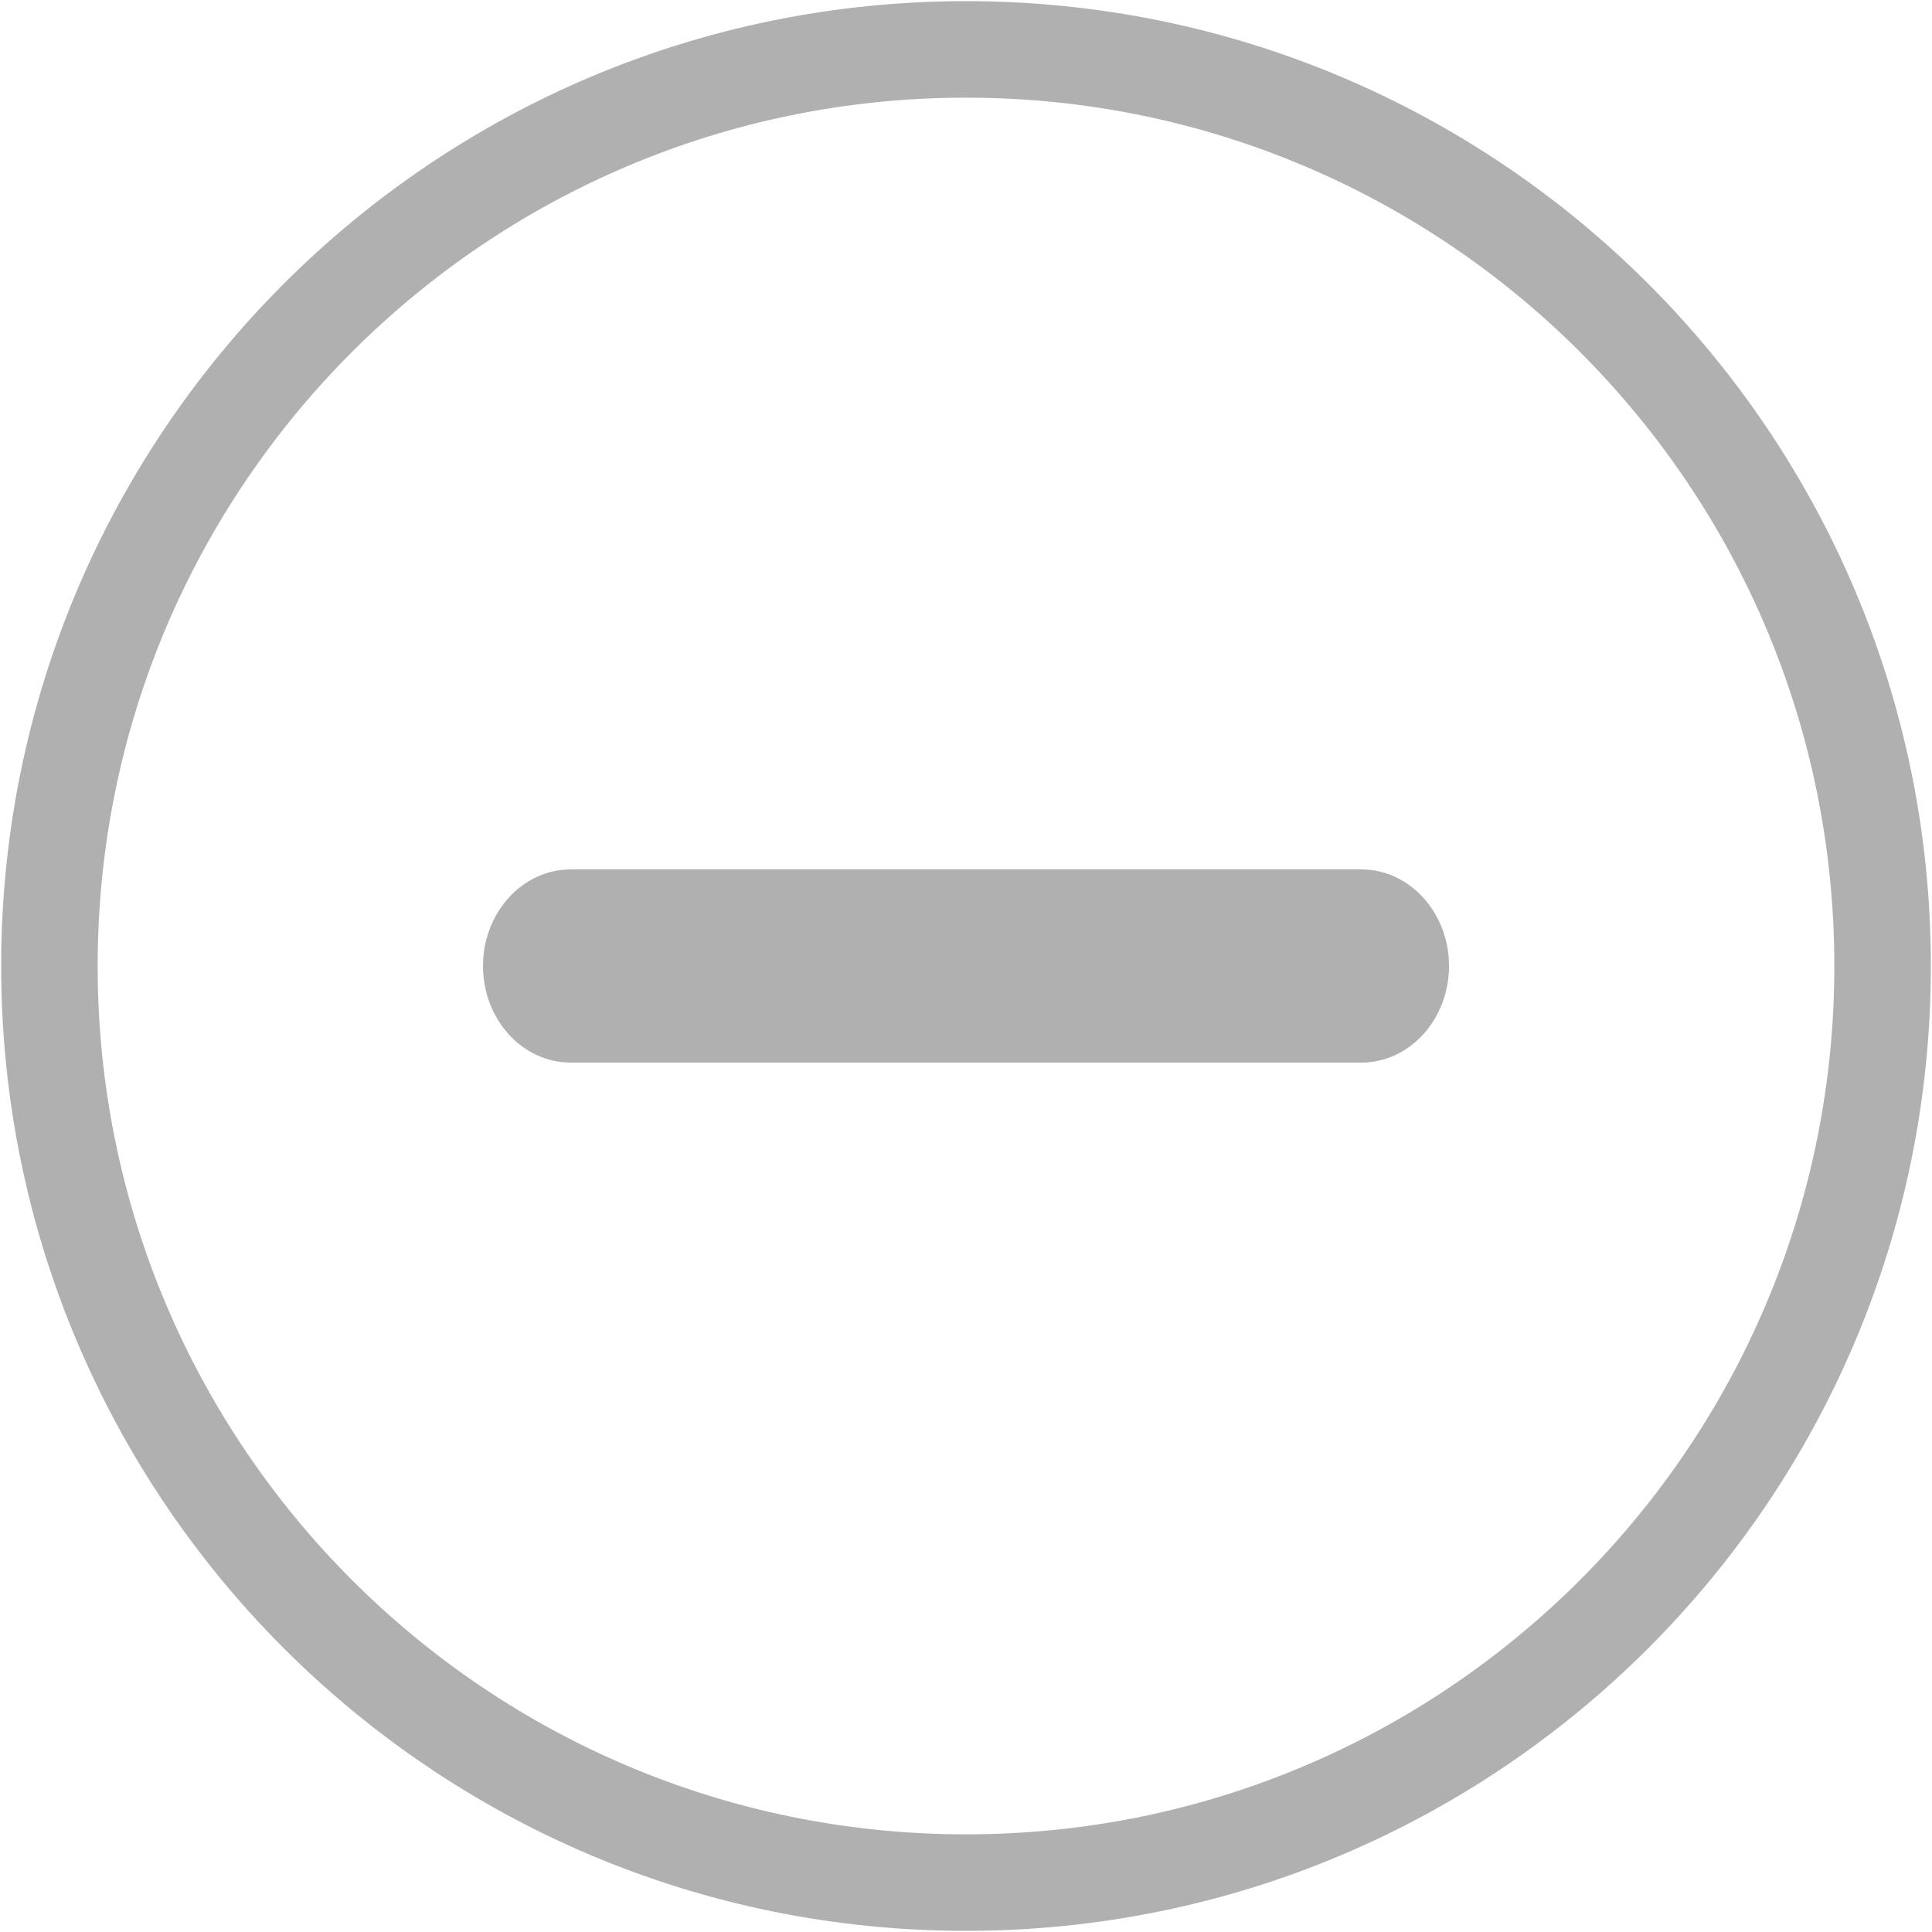 <svg 
 xmlns="http://www.w3.org/2000/svg"
 xmlns:xlink="http://www.w3.org/1999/xlink"
 width="20px" height="20px">
<path fill-rule="evenodd"  opacity="0" fill="rgb(228, 0, 255)"
 d="M20.000,20.000 L-0.000,20.000 L-0.000,0.000 L20.000,0.000 L20.000,20.000 Z"/>
<path fill-rule="evenodd"  fill="rgb(176, 176, 176)"
 d="M10.000,0.012 C15.516,0.012 19.988,4.484 19.988,10.000 C19.988,15.516 15.516,19.988 10.000,19.988 C4.484,19.988 0.012,15.516 0.012,10.000 C0.012,4.484 4.484,0.012 10.000,0.012 ZM10.000,1.011 C14.965,1.011 18.989,5.035 18.989,10.000 C18.989,14.965 14.965,18.989 10.000,18.989 C5.035,18.989 1.011,14.965 1.011,10.000 C1.011,5.035 5.035,1.011 10.000,1.011 Z"/>
<path fill-rule="evenodd"  fill="rgb(176, 176, 176)"
 d="M5.000,10.000 C5.000,9.448 5.407,9.000 5.909,9.000 L14.091,9.000 C14.593,9.000 15.000,9.448 15.000,10.000 C15.000,10.552 14.593,11.000 14.091,11.000 L5.909,11.000 C5.407,11.000 5.000,10.552 5.000,10.000 Z"/>
</svg>